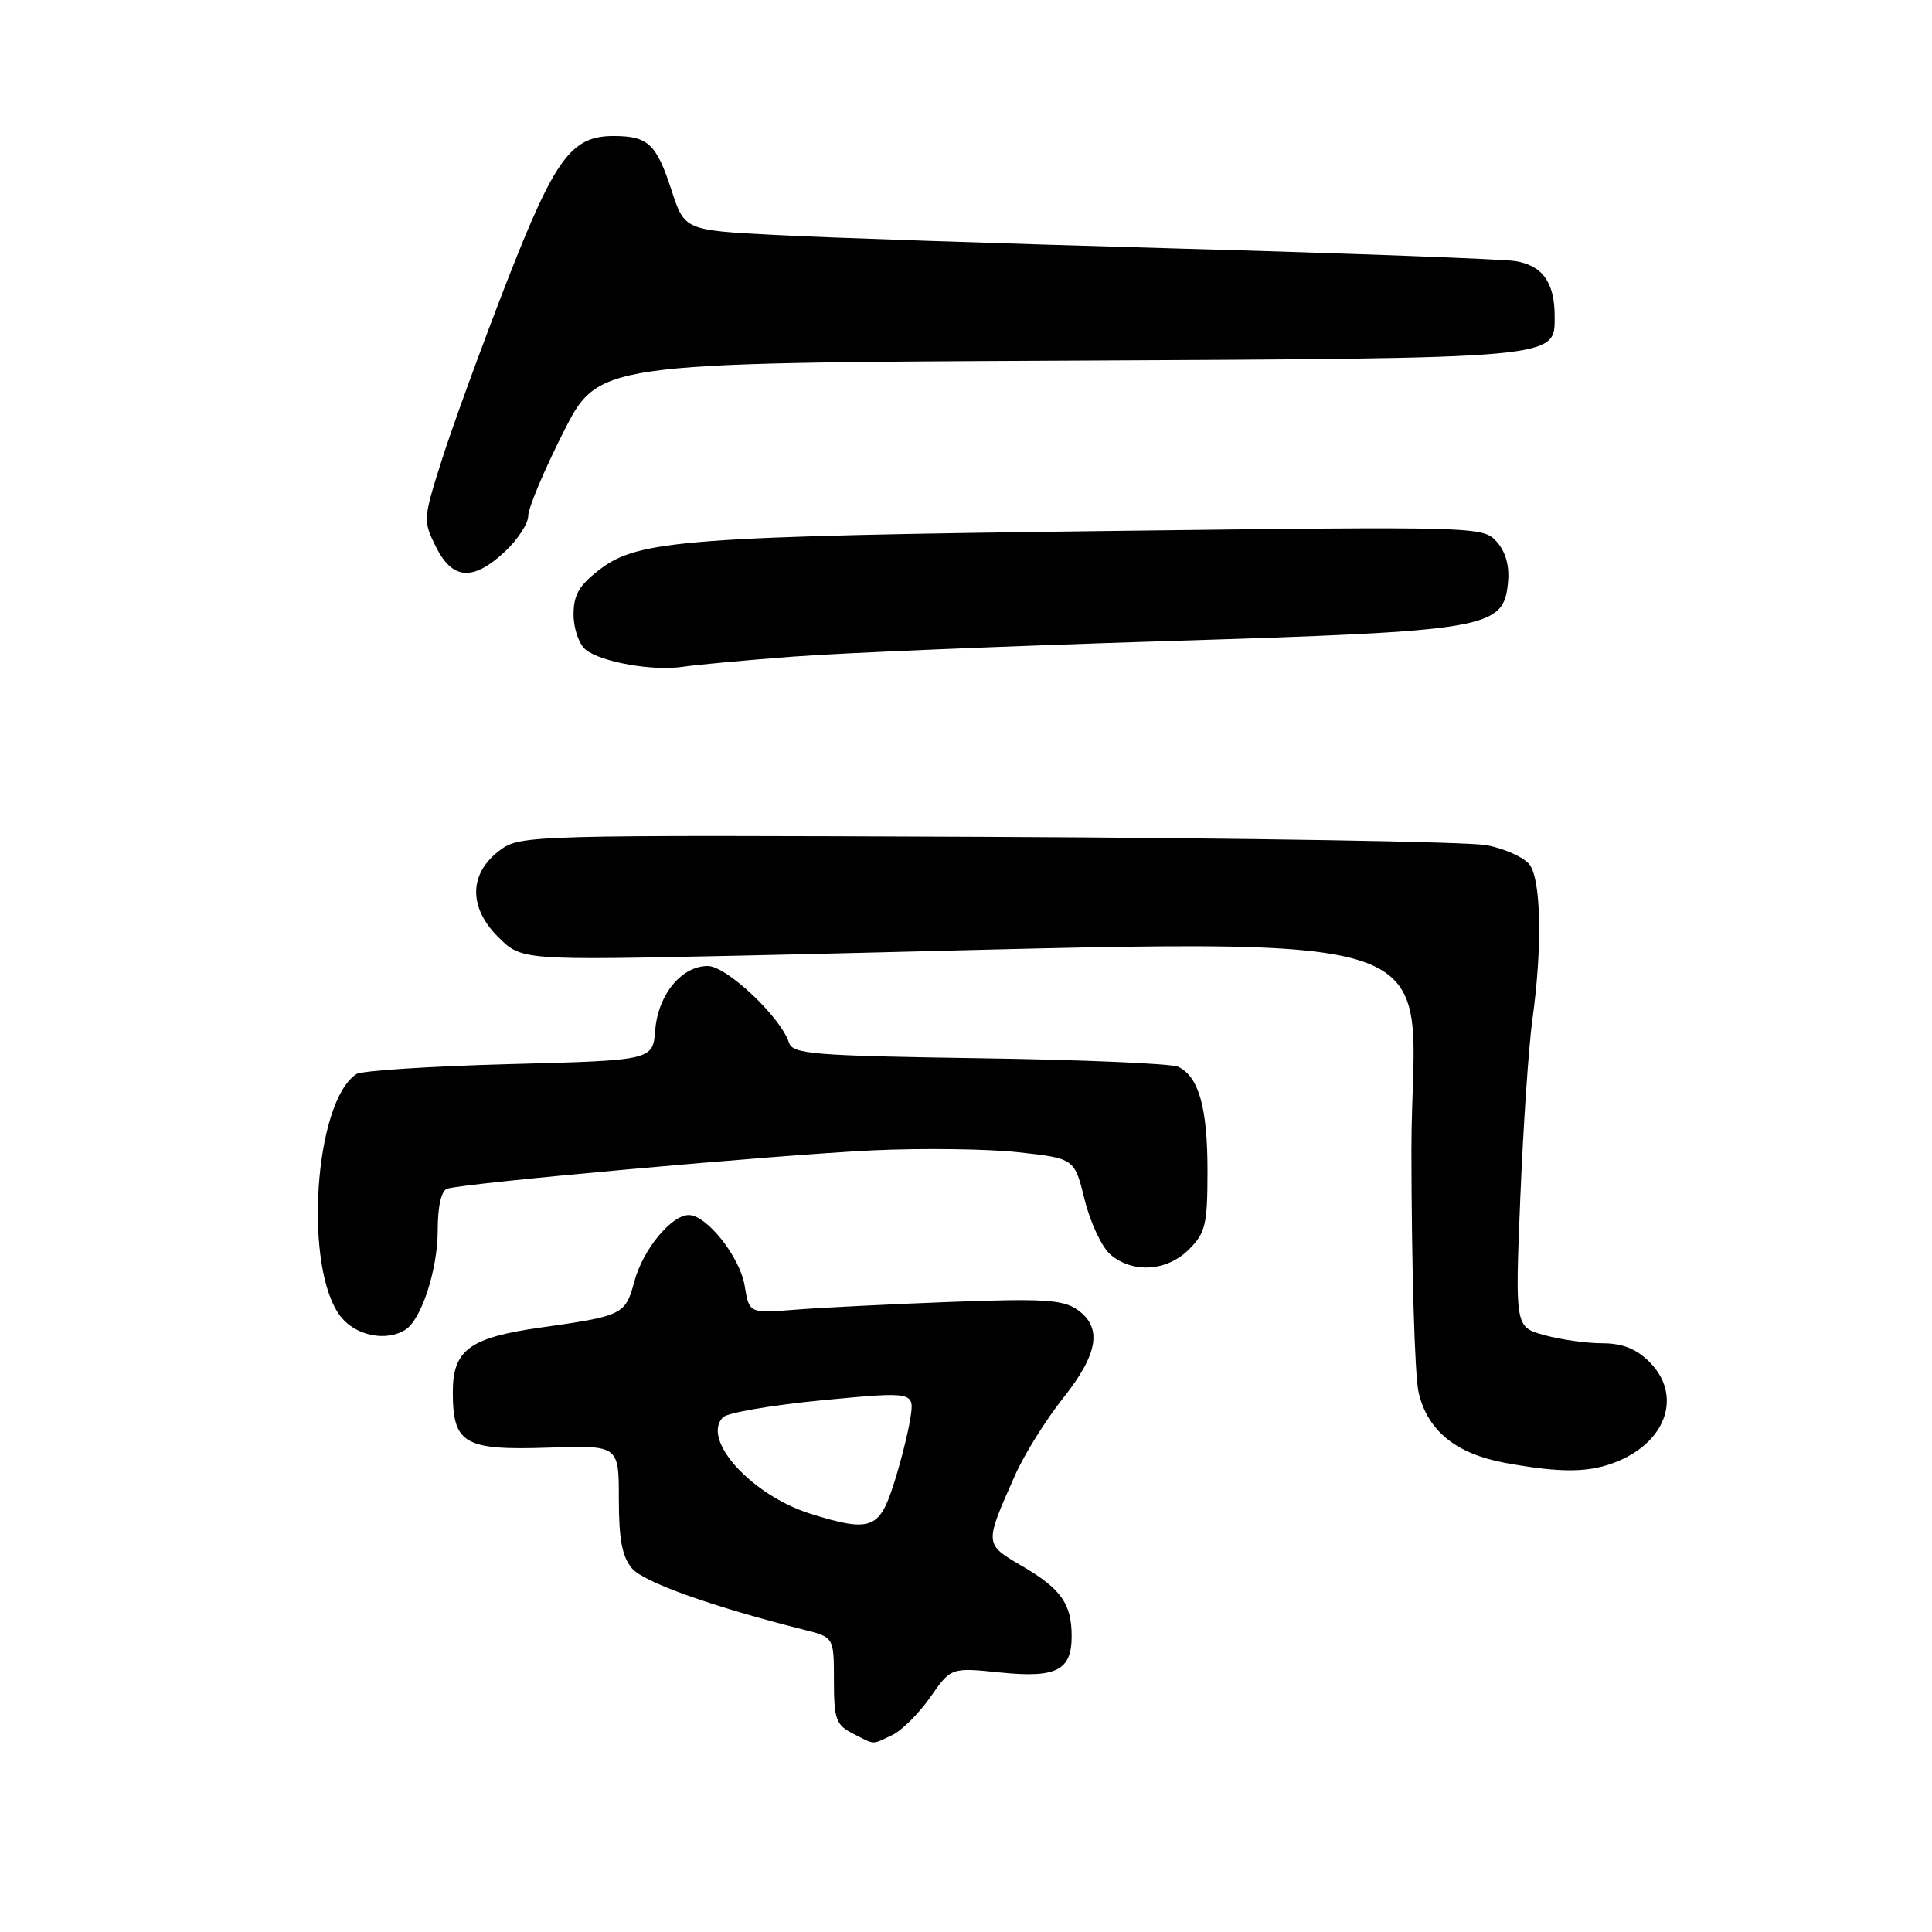 <?xml version="1.0" encoding="UTF-8" standalone="no"?>
<!DOCTYPE svg PUBLIC "-//W3C//DTD SVG 1.1//EN" "http://www.w3.org/Graphics/SVG/1.1/DTD/svg11.dtd" >
<svg xmlns="http://www.w3.org/2000/svg" xmlns:xlink="http://www.w3.org/1999/xlink" version="1.1" viewBox="0 0 256 256">
 <g >
 <path fill="currentColor"
d=" M 118.20 229.92 C 119.47 229.33 121.74 227.07 123.26 224.90 C 126.02 220.95 126.02 220.95 132.49 221.61 C 139.97 222.38 142.00 221.35 142.00 216.81 C 142.00 212.53 140.61 210.54 135.48 207.54 C 130.40 204.56 130.41 204.70 134.49 195.50 C 135.70 192.75 138.57 188.15 140.85 185.28 C 145.54 179.38 146.10 175.89 142.75 173.54 C 140.86 172.21 138.20 172.05 126.00 172.51 C 118.03 172.81 108.75 173.27 105.38 173.54 C 99.27 174.03 99.27 174.03 98.67 170.36 C 98.05 166.56 93.65 161.00 91.27 161.00 C 88.95 161.00 85.19 165.58 84.06 169.78 C 82.86 174.22 82.57 174.36 71.56 175.92 C 62.23 177.24 60.00 178.89 60.00 184.45 C 60.00 191.32 61.49 192.19 72.64 191.82 C 82.00 191.50 82.00 191.50 82.00 198.64 C 82.00 203.99 82.44 206.29 83.75 207.83 C 85.31 209.66 94.44 212.91 106.50 215.94 C 110.50 216.94 110.50 216.94 110.50 222.68 C 110.50 227.80 110.77 228.57 113.00 229.70 C 116.03 231.24 115.45 231.21 118.20 229.92 Z  M 214.40 193.61 C 220.94 190.87 222.87 184.78 218.55 180.45 C 216.80 178.71 214.99 178.00 212.30 177.99 C 210.21 177.99 206.76 177.50 204.63 176.91 C 200.75 175.84 200.75 175.84 201.45 158.67 C 201.84 149.23 202.56 138.57 203.06 135.00 C 204.37 125.59 204.21 116.67 202.70 114.60 C 201.98 113.62 199.39 112.44 196.95 111.99 C 194.50 111.53 164.71 111.04 130.74 110.89 C 69.98 110.63 68.93 110.66 66.24 112.66 C 62.14 115.71 62.04 120.20 65.99 124.14 C 69.10 127.25 69.10 127.25 98.30 126.62 C 197.19 124.47 187.00 121.48 187.02 152.63 C 187.04 167.96 187.46 182.30 187.97 184.50 C 189.15 189.58 192.92 192.64 199.46 193.84 C 206.96 195.21 210.69 195.16 214.40 193.61 Z  M 53.71 176.20 C 55.85 174.84 58.00 168.22 58.00 163.00 C 58.00 159.85 58.47 157.78 59.25 157.51 C 61.36 156.78 102.97 153.03 115.59 152.43 C 122.14 152.12 130.85 152.23 134.94 152.68 C 142.38 153.50 142.38 153.50 143.73 159.00 C 144.48 162.03 146.02 165.29 147.15 166.25 C 150.13 168.77 154.63 168.46 157.55 165.55 C 159.74 163.35 160.00 162.25 160.00 155.09 C 160.00 146.74 158.84 142.64 156.11 141.35 C 155.23 140.93 143.38 140.42 129.79 140.22 C 107.77 139.89 105.03 139.67 104.55 138.17 C 103.47 134.79 96.28 128.00 93.79 128.00 C 90.30 128.00 87.20 131.78 86.82 136.50 C 86.50 140.50 86.50 140.50 67.50 141.00 C 57.05 141.28 47.93 141.87 47.24 142.31 C 41.62 145.95 40.18 168.14 45.15 174.46 C 47.14 177.00 51.17 177.81 53.71 176.20 Z  M 105.00 87.01 C 111.33 86.52 133.60 85.60 154.50 84.95 C 197.44 83.62 199.23 83.32 199.82 77.16 C 200.03 74.97 199.51 73.11 198.32 71.78 C 196.52 69.77 195.91 69.75 147.50 70.35 C 91.10 71.05 84.60 71.54 79.52 75.42 C 76.74 77.54 76.00 78.80 76.00 81.43 C 76.00 83.26 76.71 85.35 77.59 86.07 C 79.59 87.73 86.56 88.96 90.50 88.35 C 92.15 88.10 98.67 87.49 105.00 87.01 Z  M 66.89 73.10 C 68.60 71.50 70.00 69.37 69.99 68.35 C 69.99 67.33 72.08 62.36 74.64 57.29 C 79.29 48.09 79.29 48.09 140.40 47.79 C 207.10 47.47 206.00 47.57 206.00 41.90 C 206.00 37.41 204.37 35.15 200.74 34.59 C 198.96 34.32 178.82 33.57 156.00 32.93 C 133.18 32.29 109.14 31.48 102.60 31.13 C 90.70 30.50 90.70 30.50 88.95 25.12 C 86.98 19.09 85.87 18.04 81.38 18.02 C 75.72 17.99 73.56 20.91 67.18 37.27 C 63.92 45.65 60.07 56.19 58.62 60.71 C 56.06 68.73 56.04 68.99 57.75 72.43 C 59.94 76.84 62.68 77.04 66.89 73.10 Z  M 107.42 200.59 C 99.58 198.13 92.87 190.73 95.81 187.79 C 96.41 187.19 102.37 186.17 109.05 185.53 C 121.20 184.38 121.20 184.38 120.61 188.03 C 120.29 190.04 119.28 194.01 118.36 196.85 C 116.50 202.62 115.26 203.04 107.42 200.59 Z "/>
</g>
</svg>
